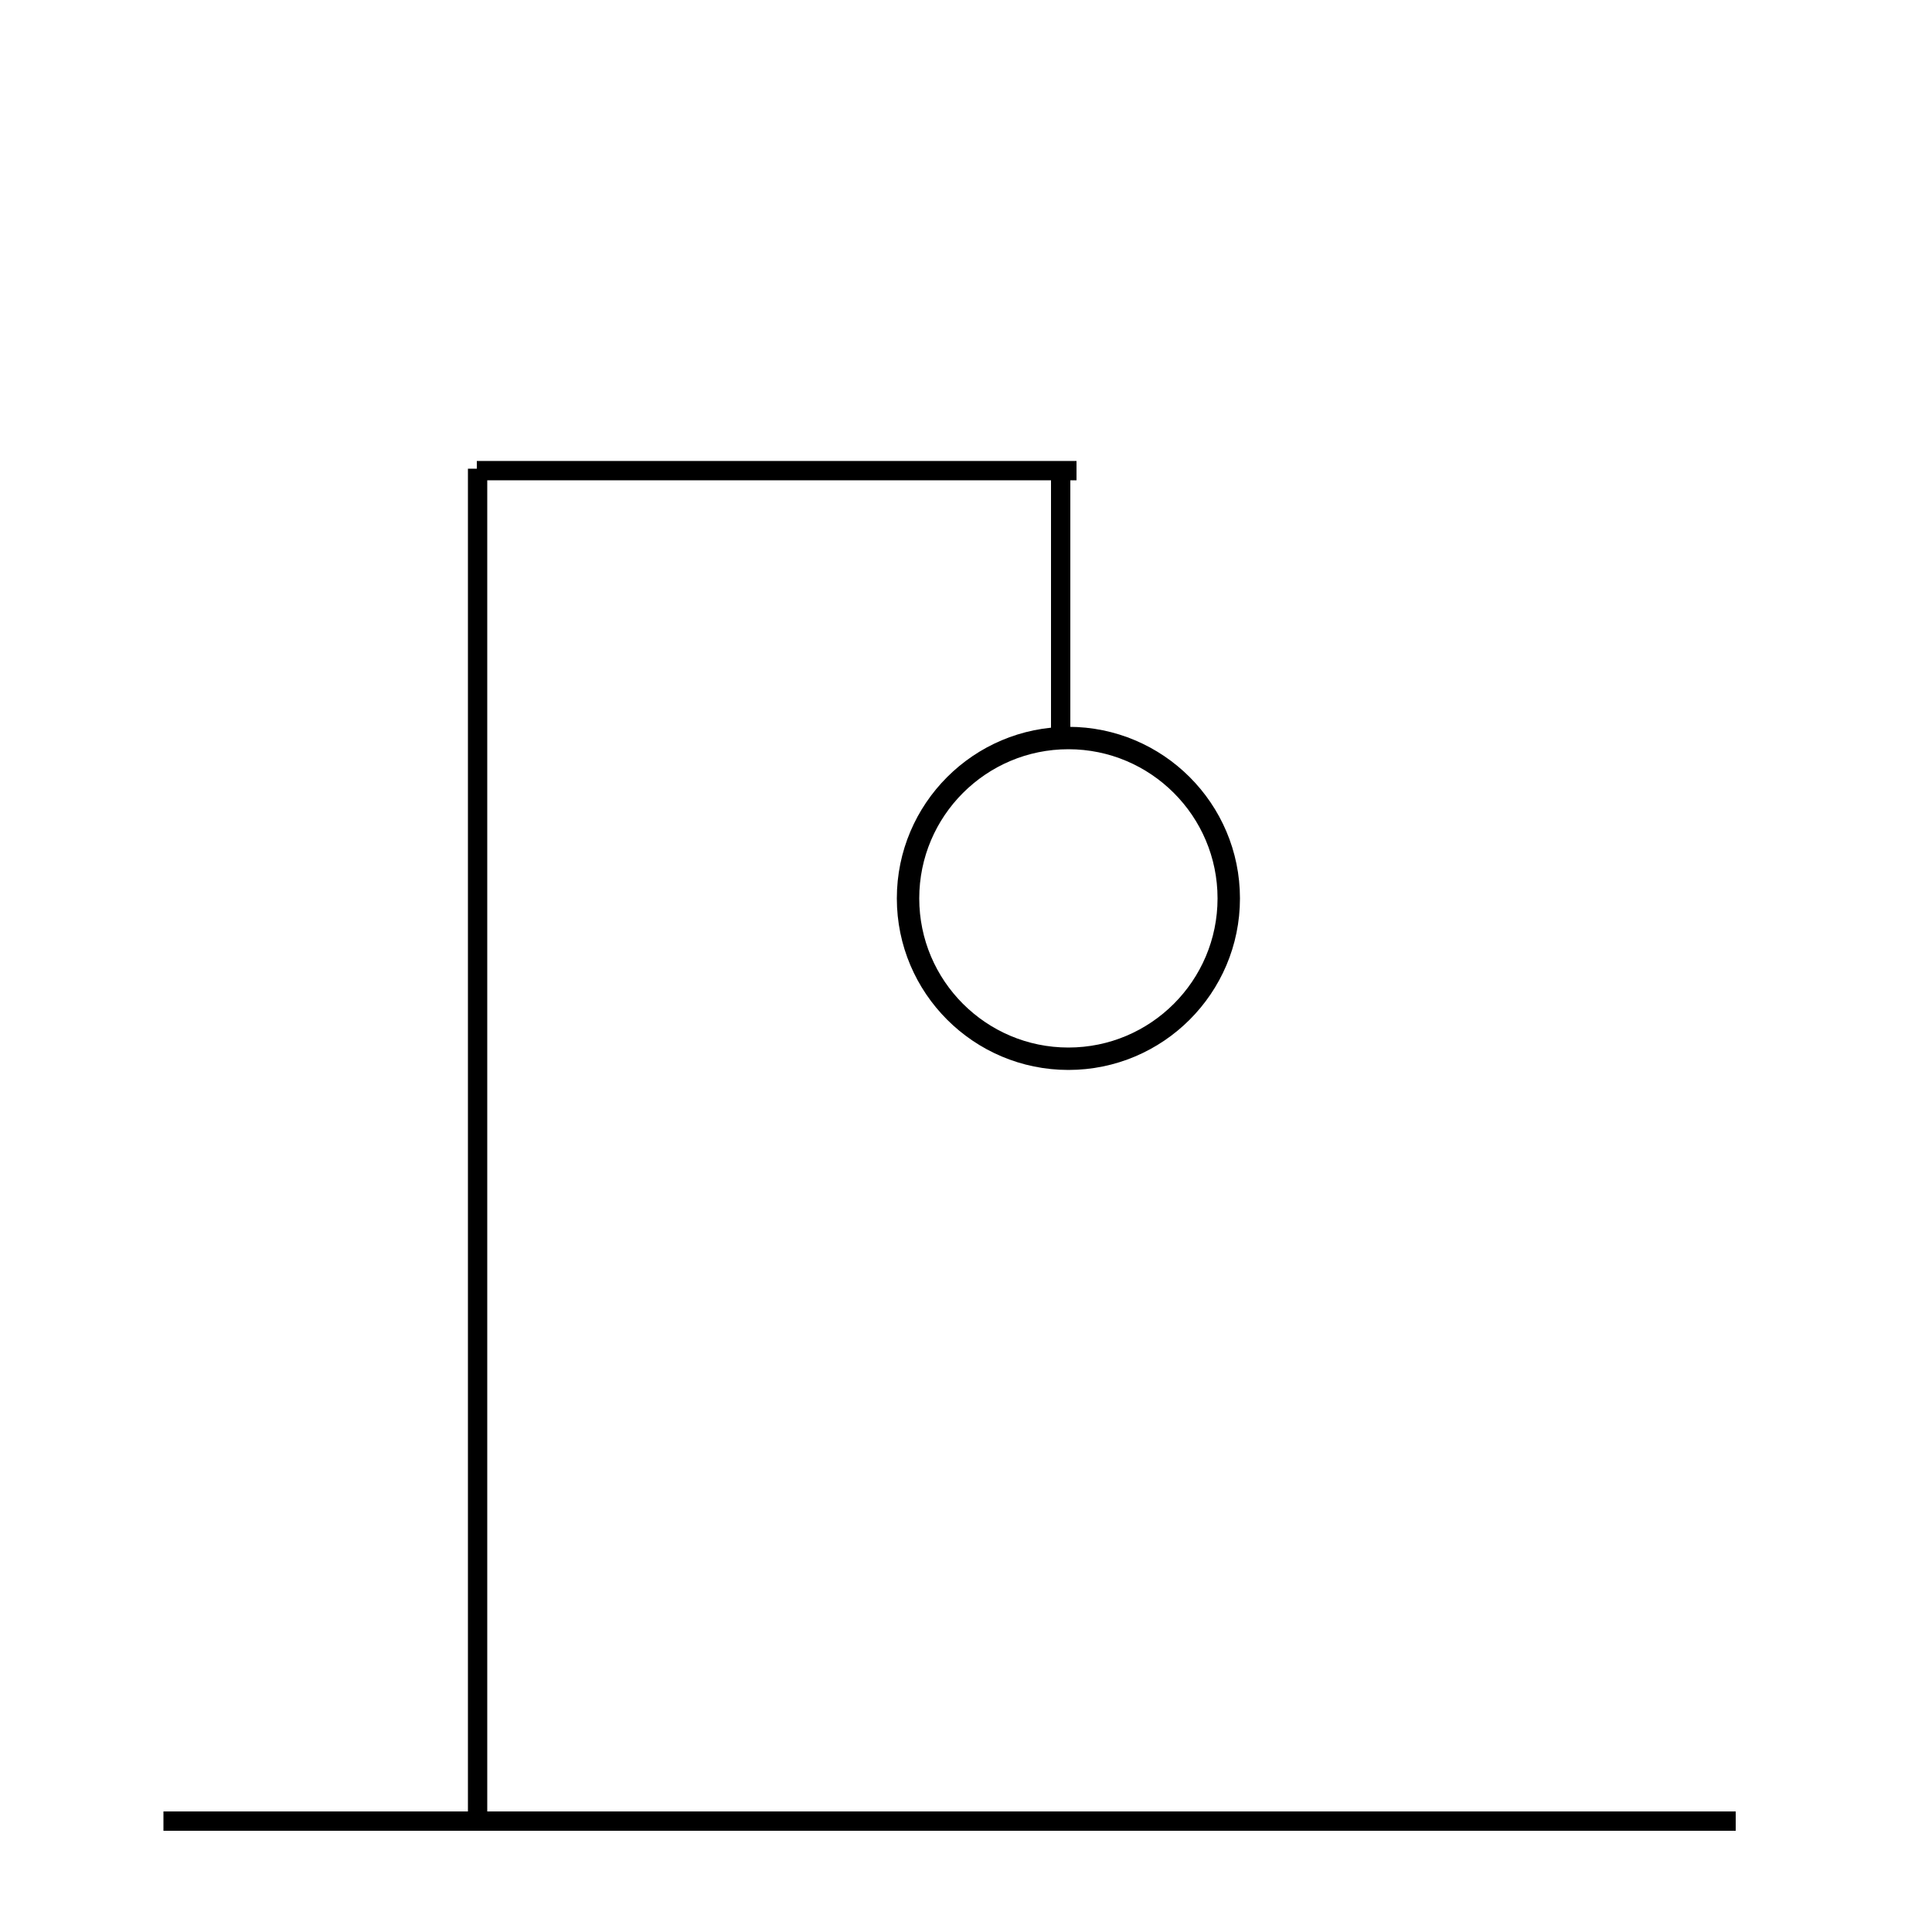 <svg version="1.2" xmlns="http://www.w3.org/2000/svg" viewBox="0 0 500 500" width="500" height="500">
	<title>New Project</title>
	<style>
		.s0 { fill: #000000 } 
		.s1 { fill: none;stroke: #000000;stroke-width: 5.8 } 
	</style>
	<path id="Shape 1" class="s0" d="m42.3 473.8v-5h406.9v5z"/>
	<path id="Shape 2" class="s0" d="m121.1 121.3h5v350.5h-5z"/>
	<path id="Shape 3" class="s0" d="m278.6 119.3v5h-155.2v-5z"/>
	<path id="Shape 4" class="s0" d="m277 189.9h-5v-67.6h5z"/>
	<path id="Shape 5" class="s1" d="m276.5 274c-22.9 0-41.5-18.6-41.5-41.5 0-22.9 18.6-41.5 41.5-41.5 22.9 0 41.5 18.6 41.5 41.5 0 22.9-18.6 41.5-41.5 41.5z"/>
</svg>